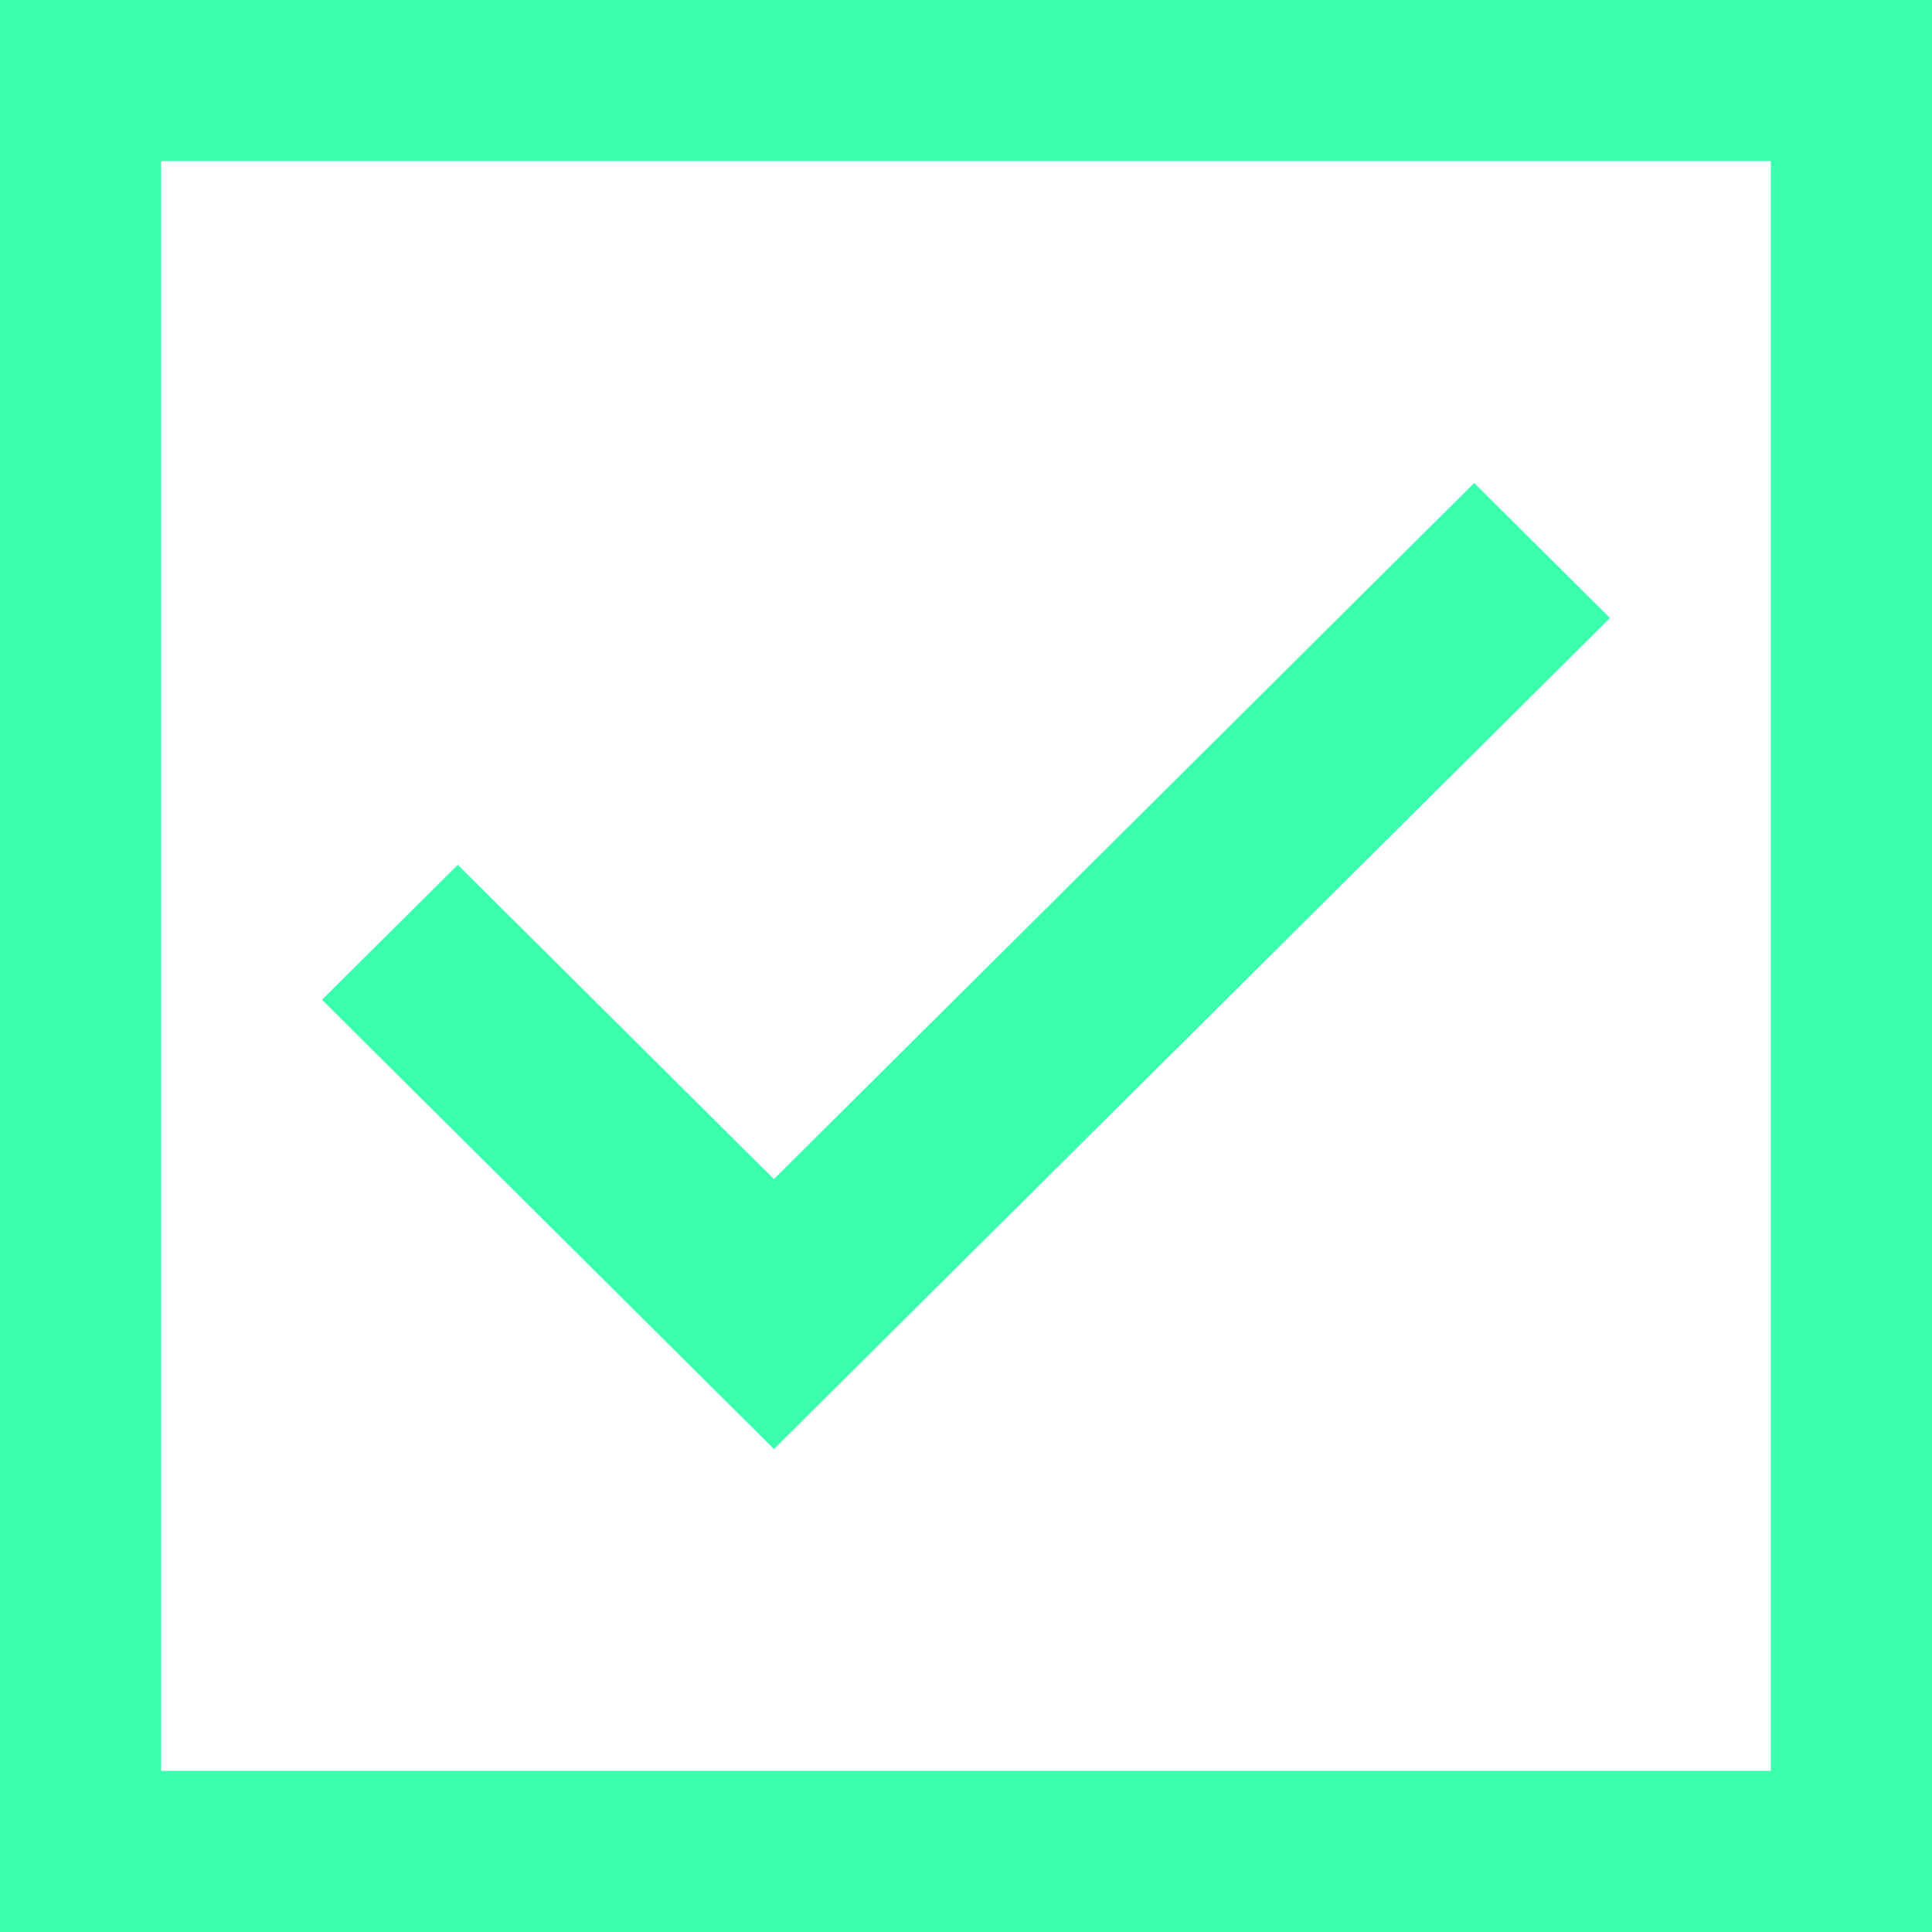 <svg width="24" height="24" viewBox="0 0 24 24" fill="none" xmlns="http://www.w3.org/2000/svg">
<path fill-rule="evenodd" clip-rule="evenodd" d="M24 24H0V0H24V24ZM2 22H22V2H2V22Z" fill="#3AFFAC"/>
<path fill-rule="evenodd" clip-rule="evenodd" d="M24 24H0V0H24V24ZM2 22H22V2H2V22Z" fill="#3AFFAC"/>
<path d="M20 7.677L9.614 18L4 12.419L5.687 10.743L9.614 14.647L18.313 6L20 7.677Z" fill="#3AFFAC"/>
</svg>
